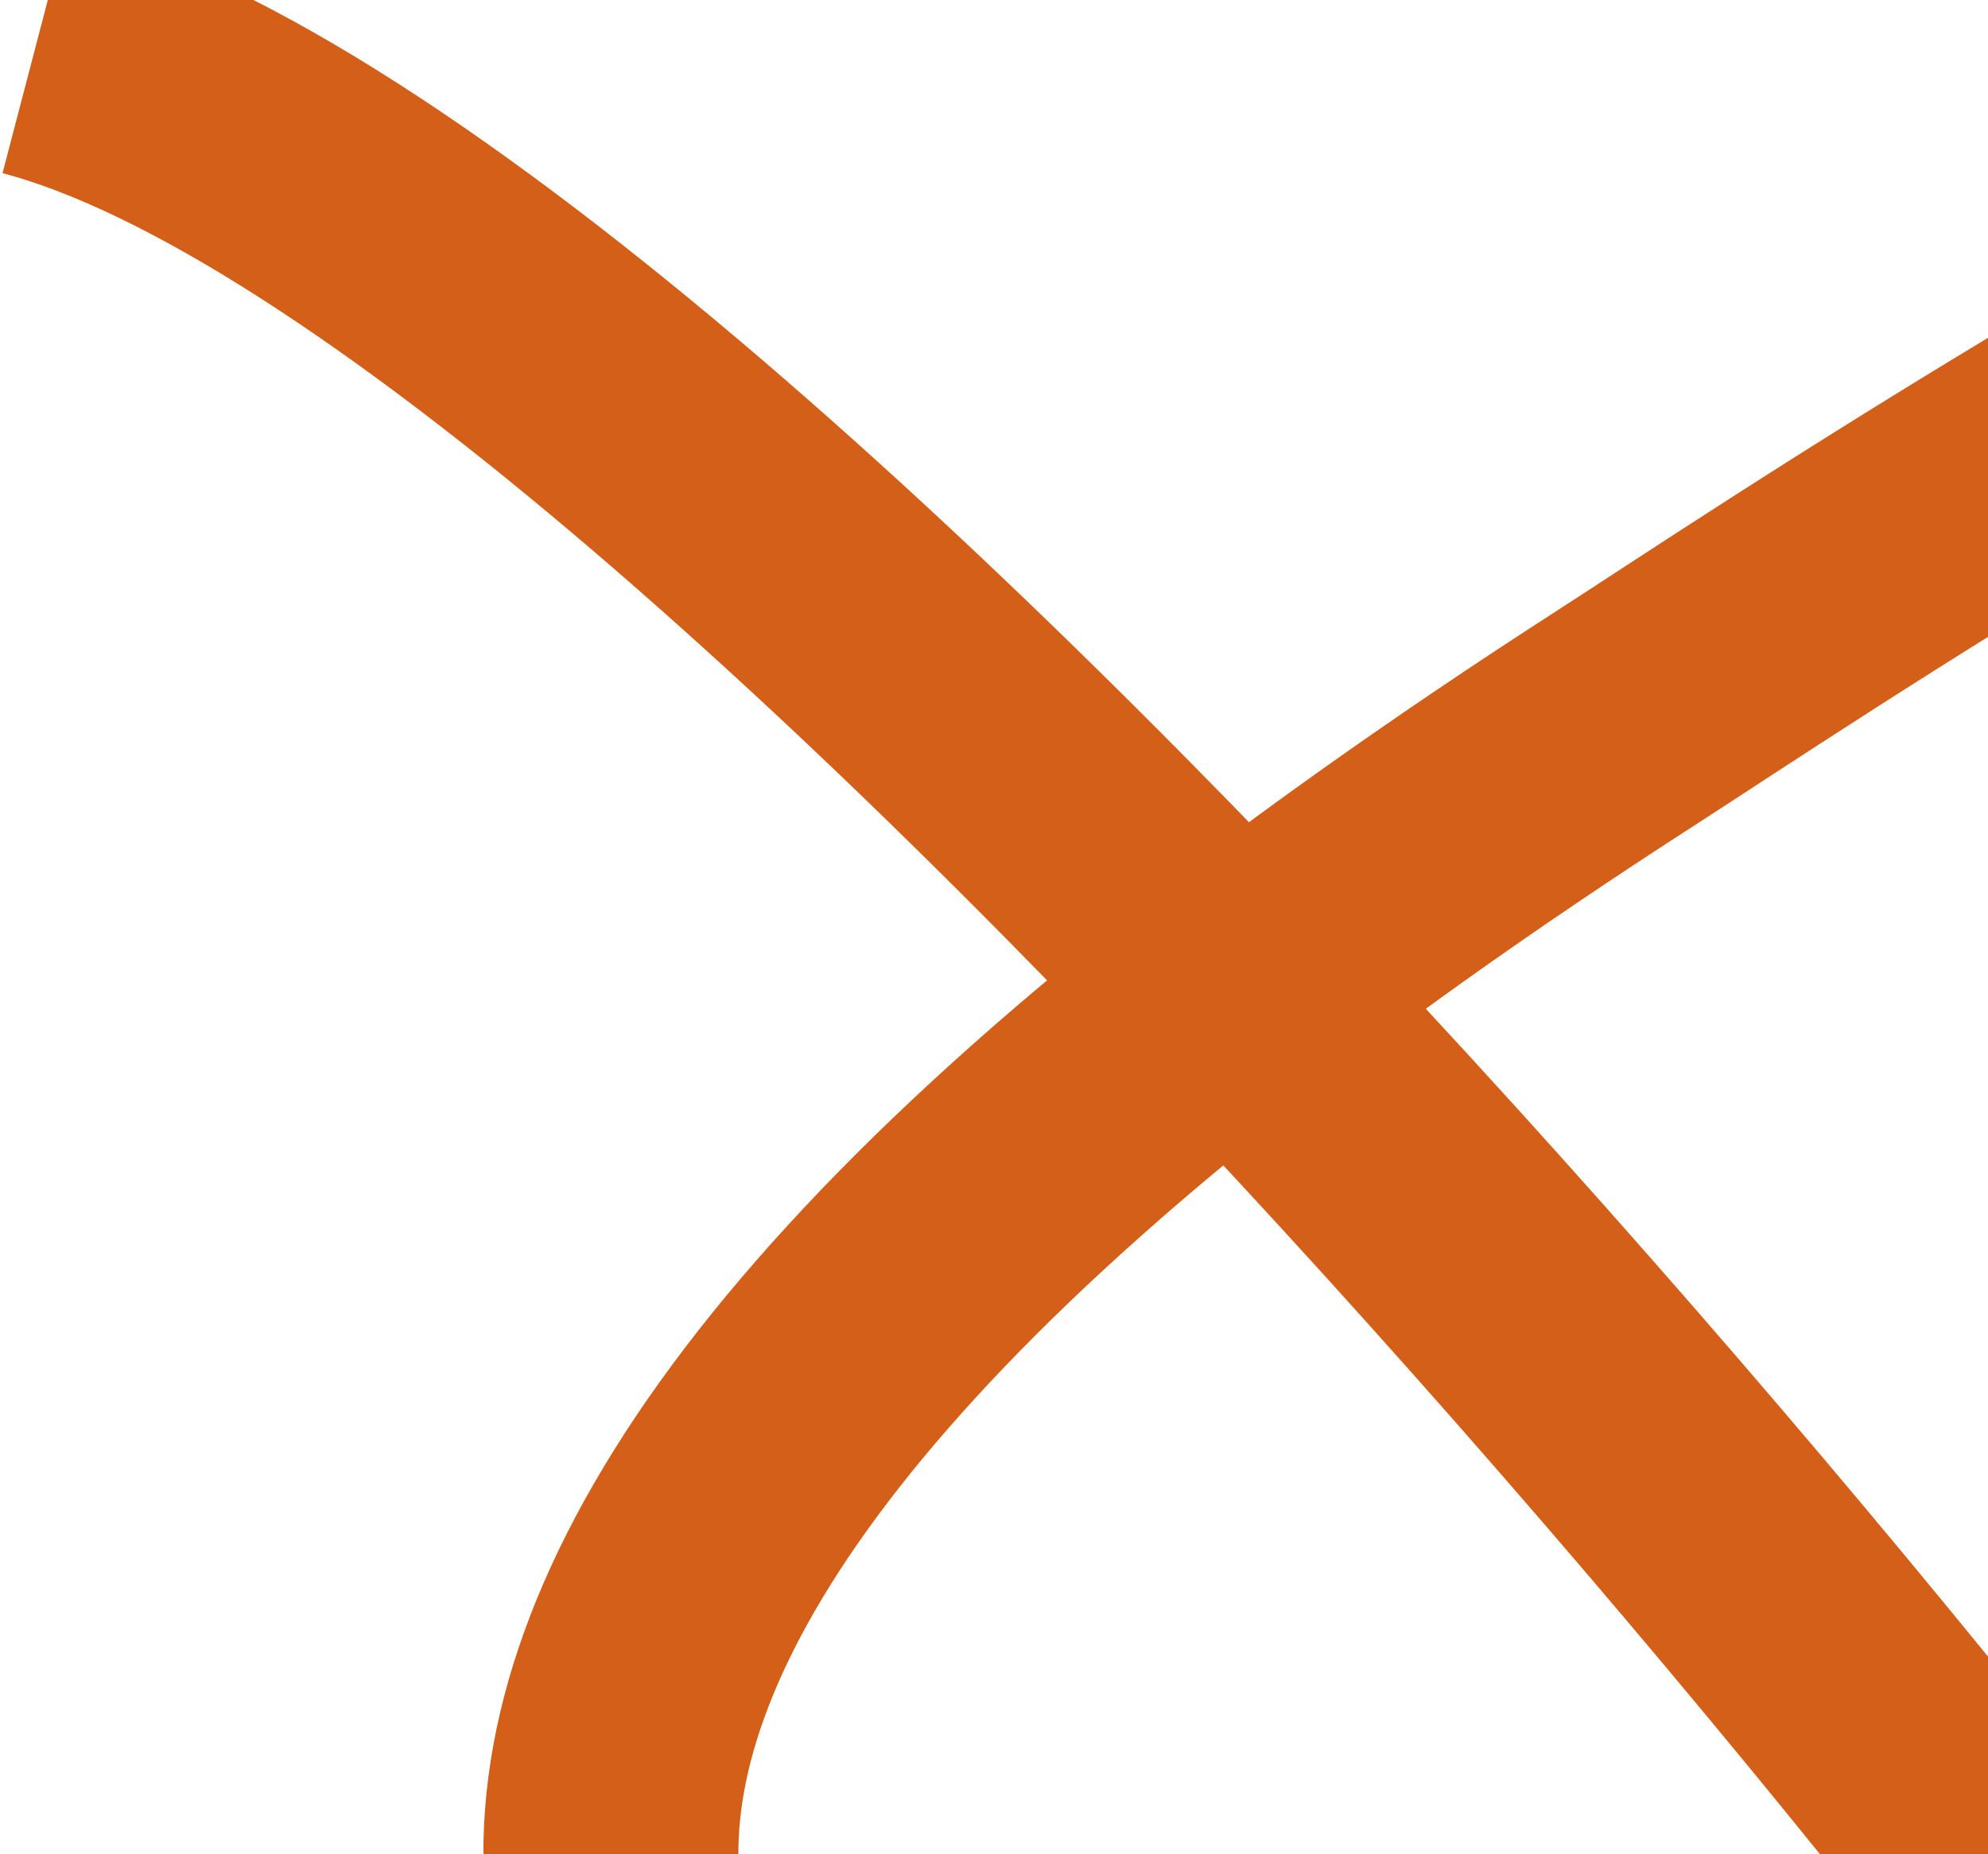 <svg width="343" height="320" viewBox="0 0 343 320" fill="none" xmlns="http://www.w3.org/2000/svg">
<path d="M837 -48.898C644.5 -122.898 332.117 90.678 280.976 123.601C-192.012 428.102 443.793 482.999 413.488 420.102C386.988 365.102 126.5 40.102 6 8.602" stroke="#D35F18" stroke-width="44"/>
</svg>
